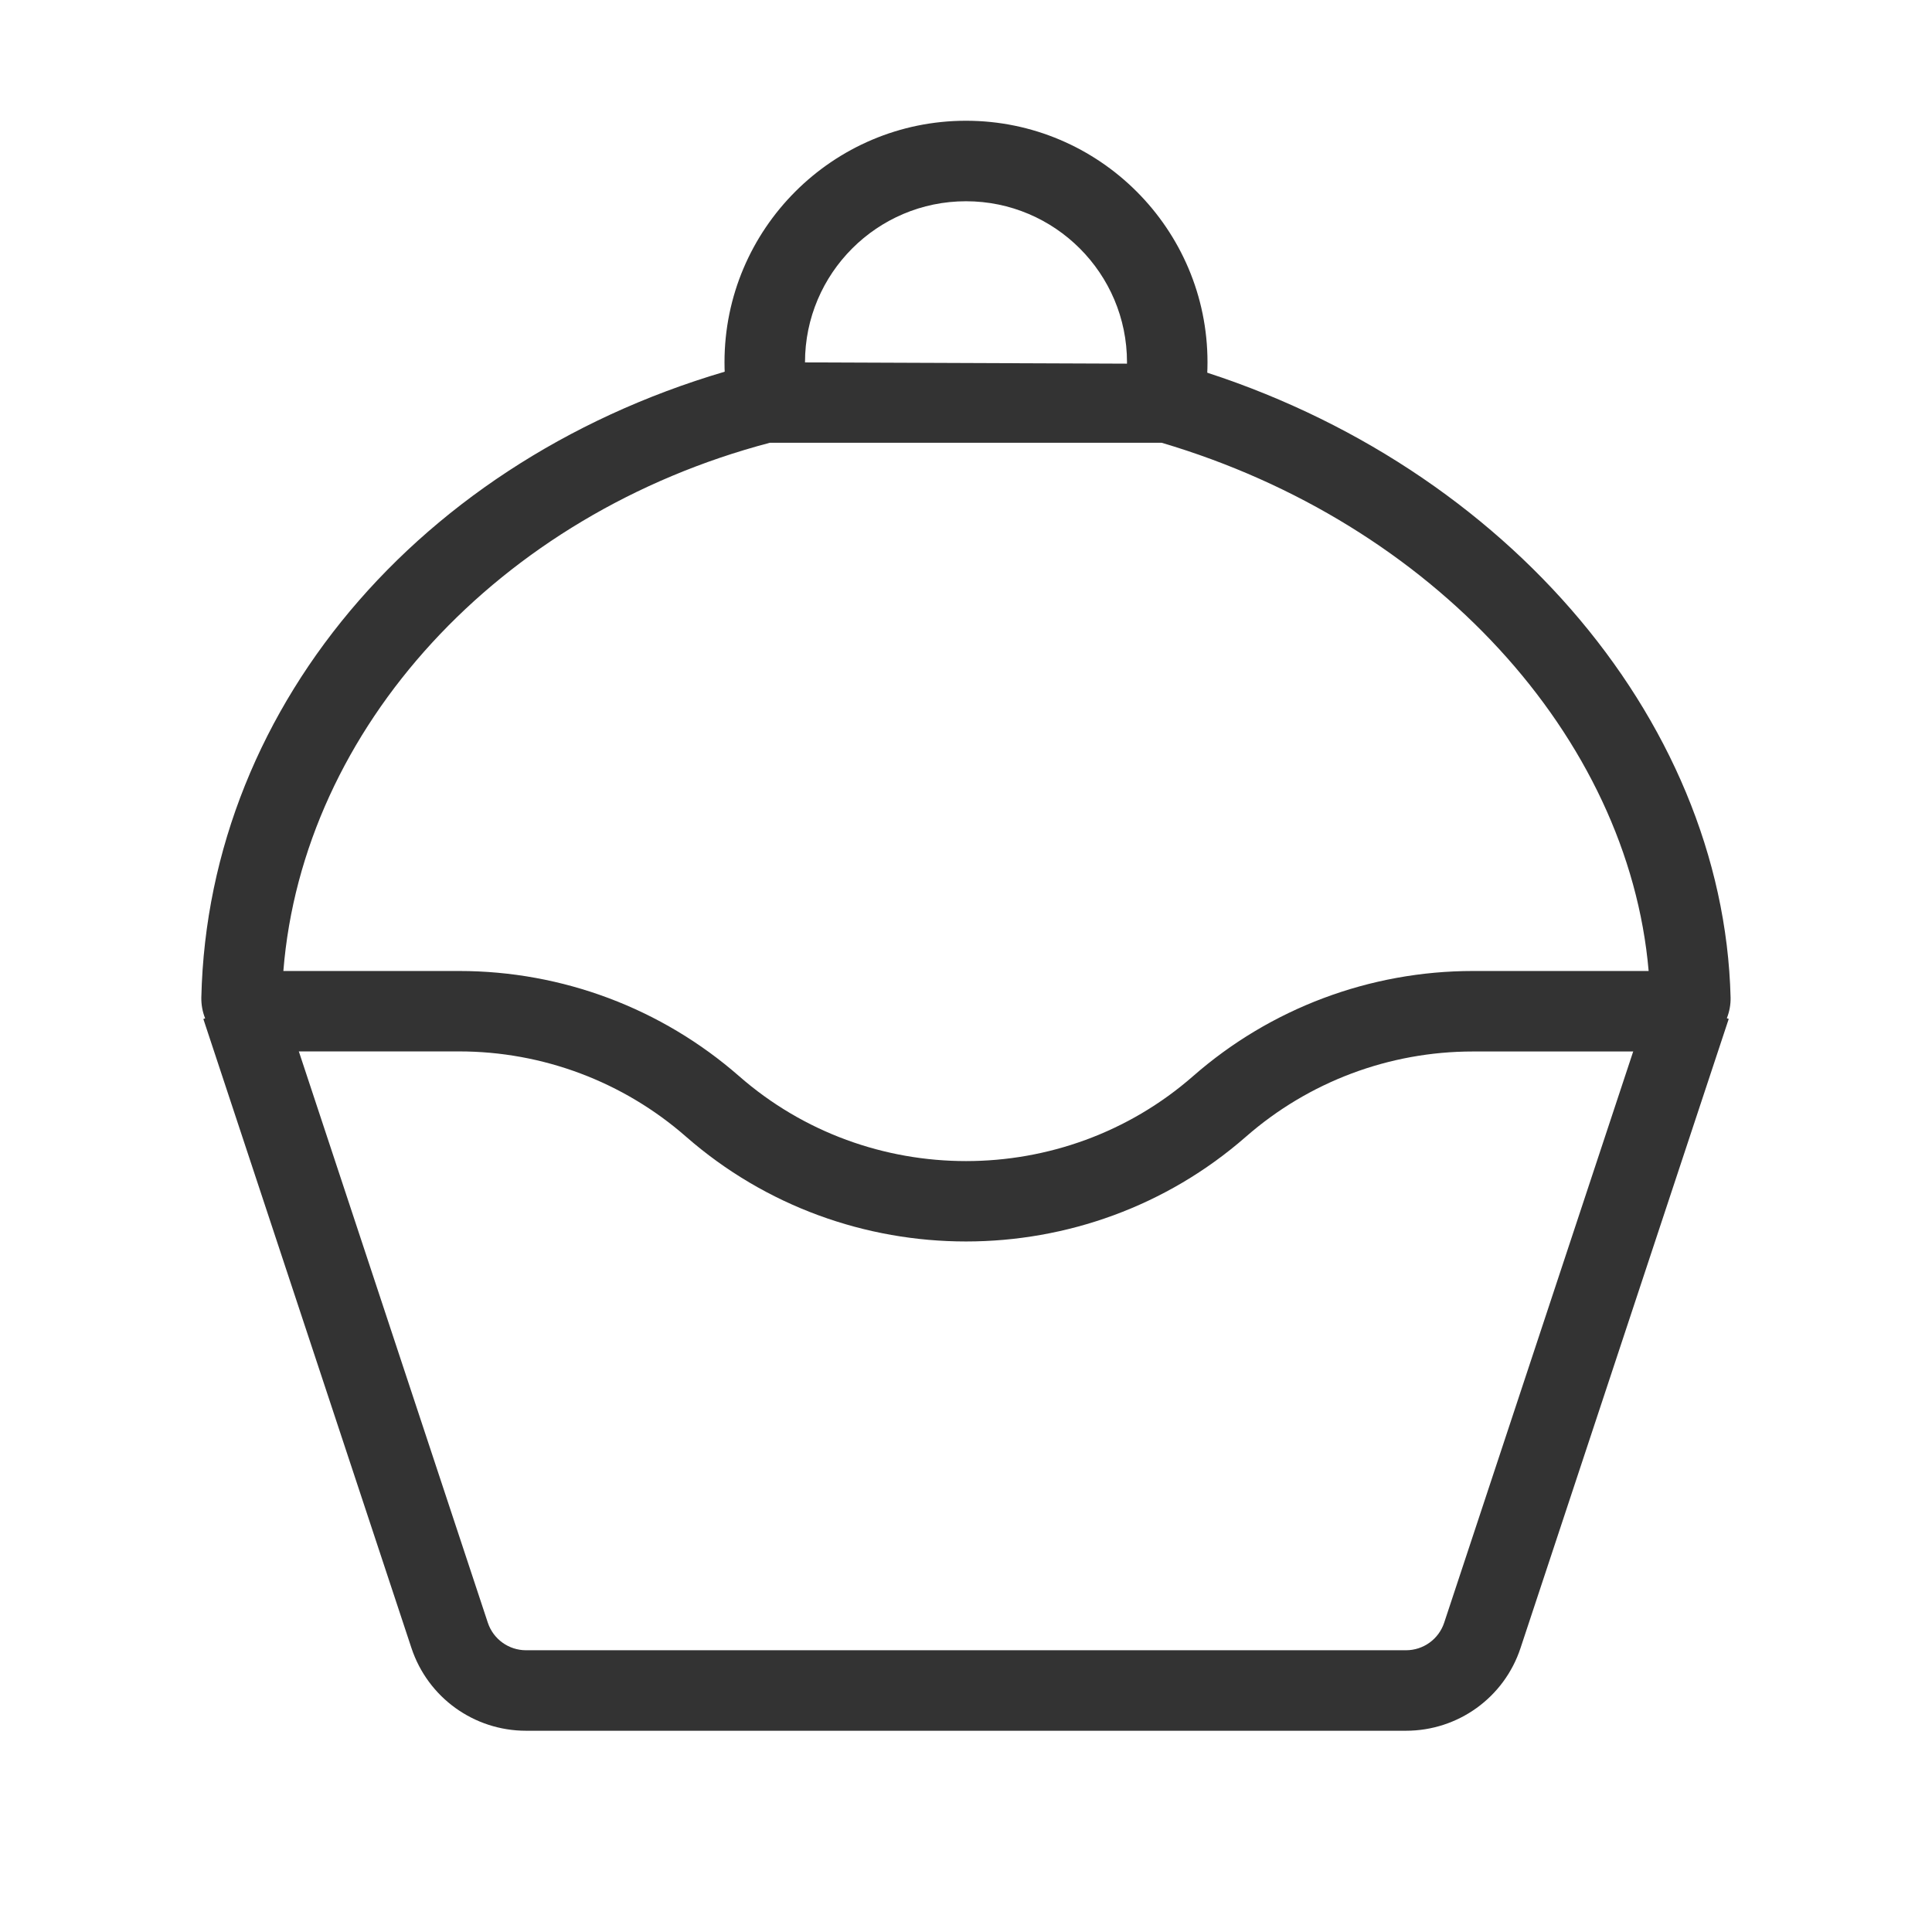 <?xml version="1.0" encoding="iso-8859-1"?>
<svg version="1.1" id="&#x56FE;&#x5C42;_1" xmlns="http://www.w3.org/2000/svg" xmlns:xlink="http://www.w3.org/1999/xlink" x="0px"
	 y="0px" viewBox="0 0 24 24" style="enable-background:new 0 0 24 24;" xml:space="preserve">
<path style="fill:#333333;" d="M17.465,21.5H6.535c-0.648,0-1.22-0.413-1.424-1.028l-2.585-7.814l0.949-0.314l2.585,7.814
	C6.128,20.362,6.319,20.5,6.535,20.5h10.93c0.217,0,0.407-0.138,0.475-0.342l2.586-7.815l0.949,0.314l-2.586,7.814
	C18.687,21.086,18.114,21.5,17.465,21.5z"/>
<path style="fill:#333333;" d="M12,15.422c-1.243,0-2.486-0.434-3.478-1.302c-0.78-0.683-1.781-1.059-2.819-1.059H3.158
	c-0.176,0-0.347-0.072-0.47-0.197c-0.124-0.127-0.19-0.295-0.187-0.473c0.084-3.68,2.847-6.845,6.874-7.876L9.5,4.5l5.139,0.02
	c3.95,1.137,6.771,4.374,6.859,7.871c0.004,0.176-0.064,0.348-0.187,0.474c-0.123,0.125-0.294,0.197-0.47,0.197h-2.545
	c-1.038,0-2.039,0.376-2.819,1.059C14.486,14.988,13.243,15.422,12,15.422z M3.52,12.062h2.184c1.28,0,2.515,0.464,3.478,1.307
	c1.606,1.406,4.031,1.406,5.638,0c0.962-0.843,2.197-1.307,3.478-1.307h2.182c-0.252-2.91-2.685-5.568-6.05-6.562H9.564
	C6.194,6.387,3.761,9.047,3.52,12.062z"/>
<path style="fill:#333333;" d="M9.06,5.099C9.021,4.905,9,4.706,9,4.5c0-1.654,1.346-3,3-3s3,1.346,3,3
	c0,0.205-0.021,0.405-0.06,0.598l-0.98-0.195C13.985,4.772,14,4.638,14,4.5c0-1.103-0.897-2-2-2c-1.103,0-2,0.897-2,2
	c0,0.137,0.014,0.271,0.04,0.401L9.06,5.099z"/>
</svg>






